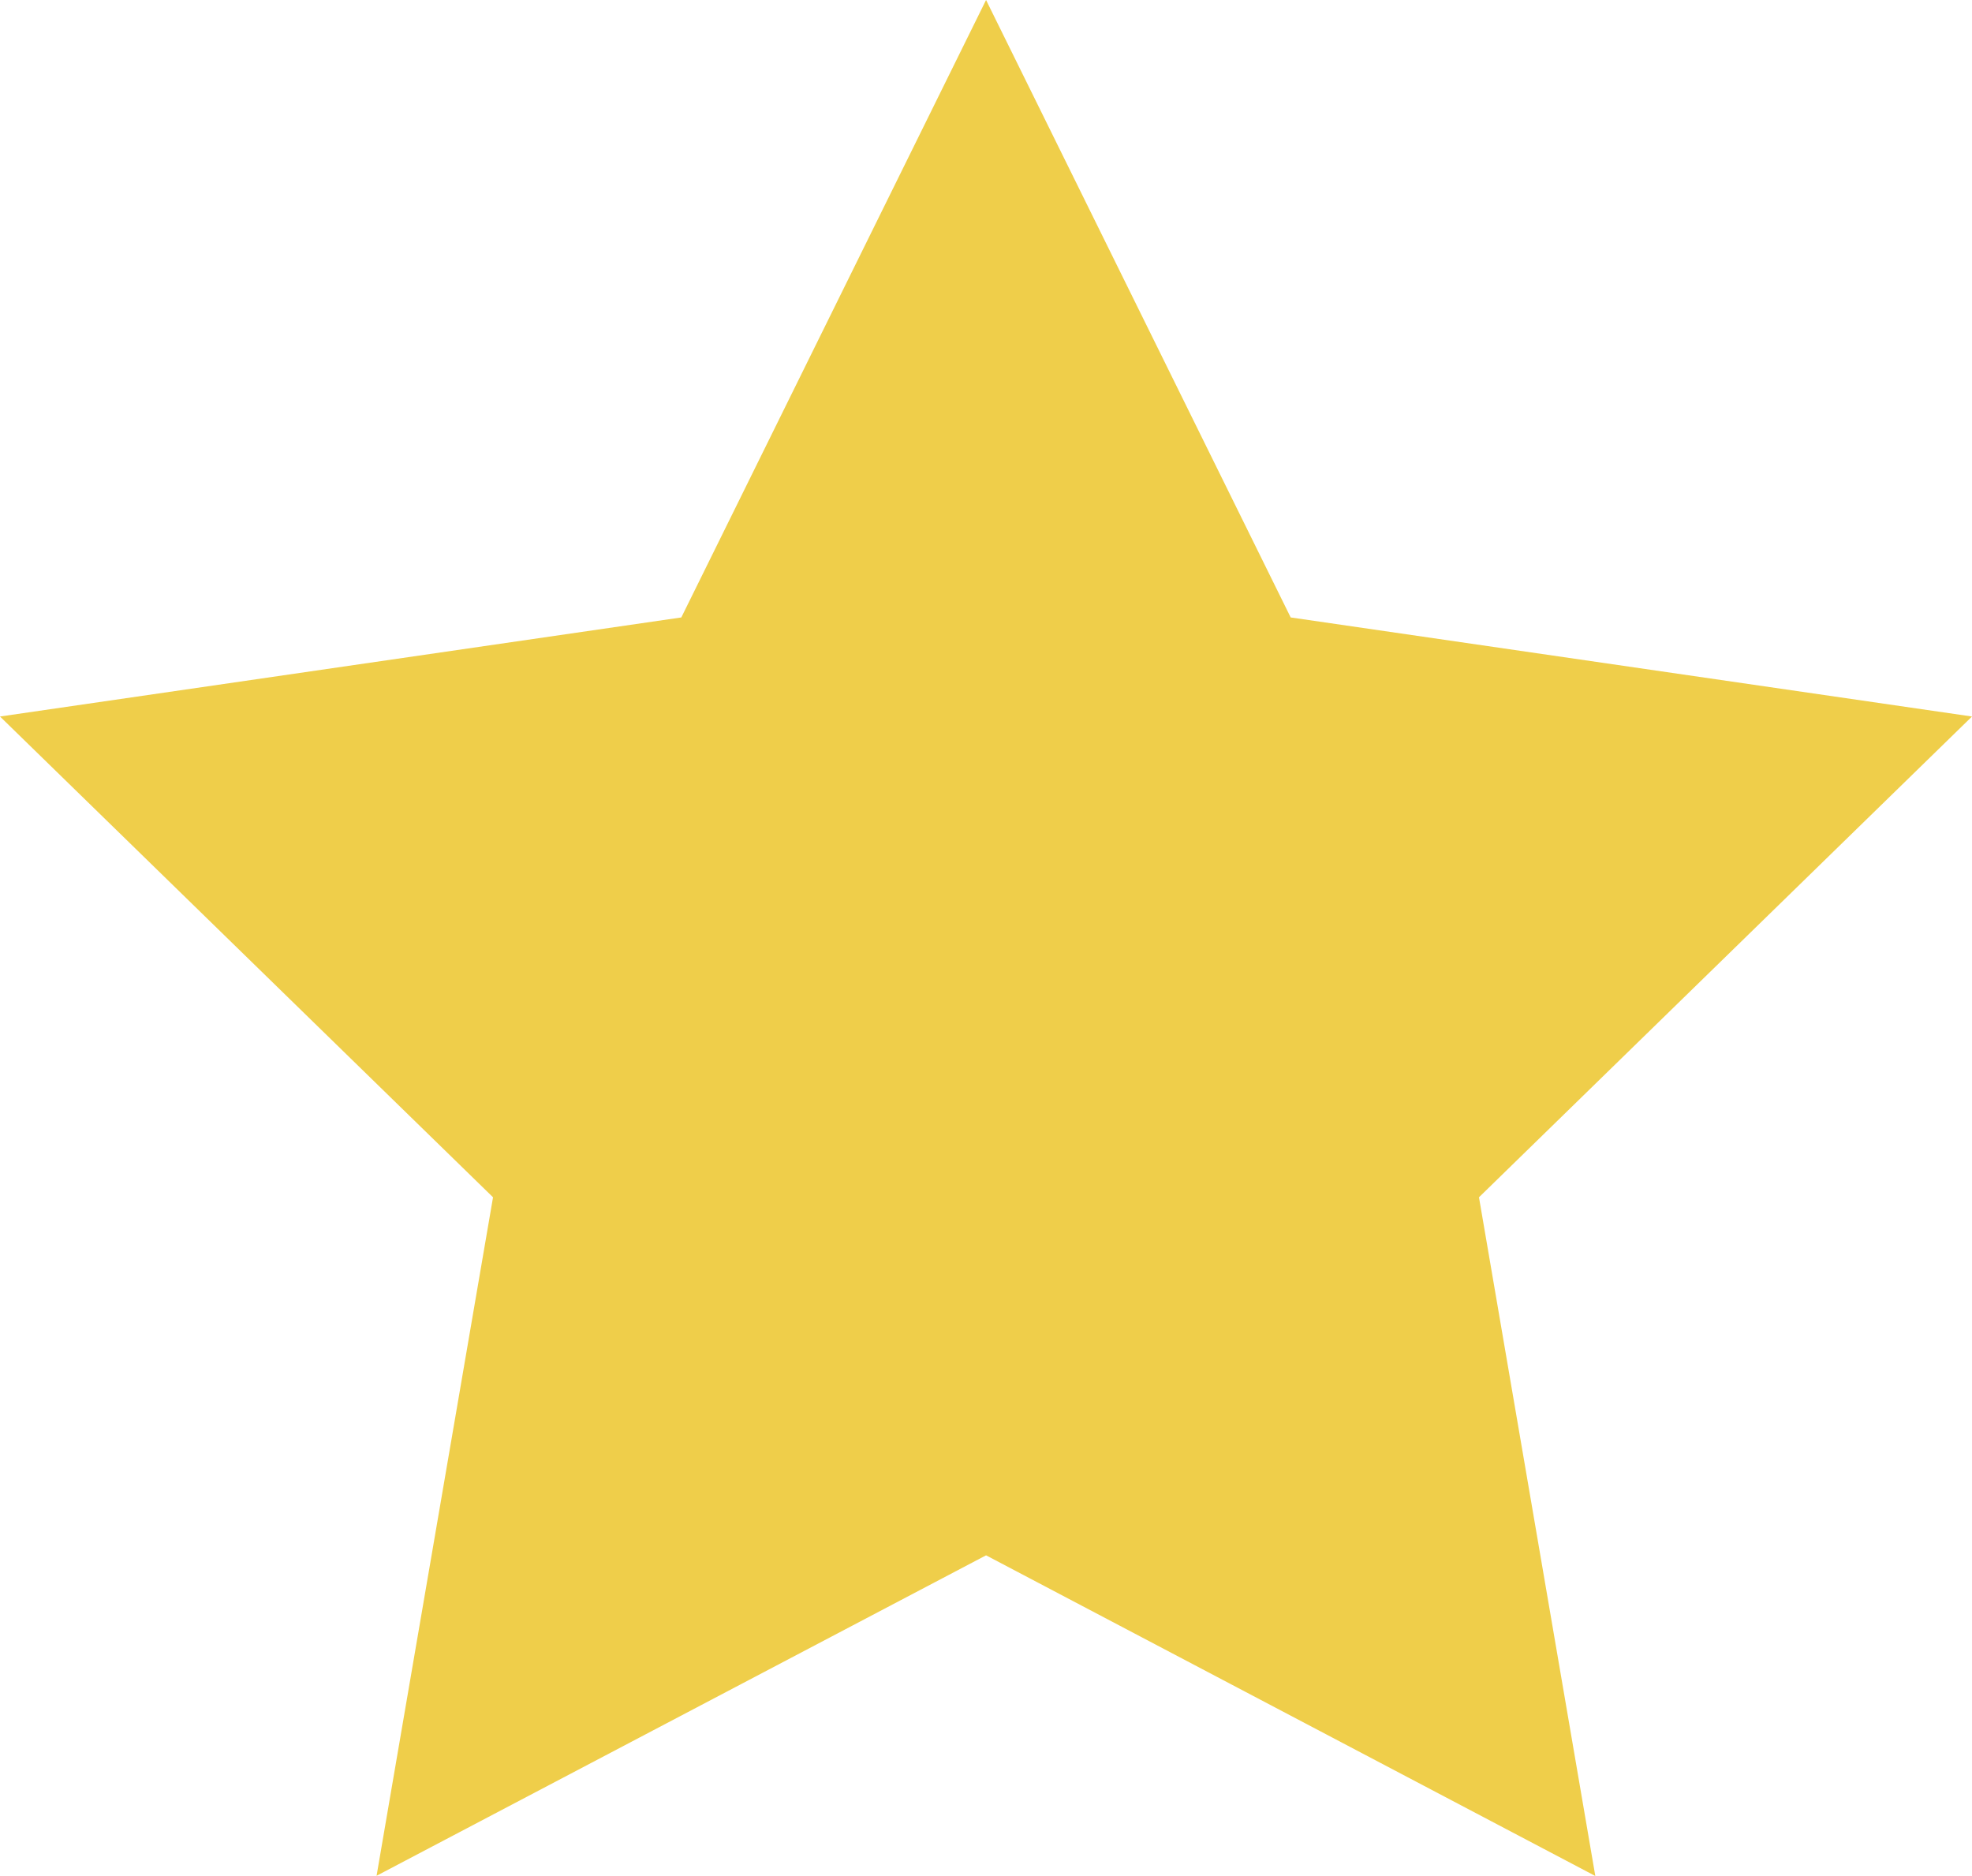 <svg xmlns="http://www.w3.org/2000/svg" width="18.255" height="17.362" viewBox="0 0 18.255 17.362"><defs><style>.a{fill:#efce4a;}</style></defs><path class="a" d="M9.128,1.318l2.82,5.715,6.307.917L13.691,12.4l1.077,6.282L9.128,15.714,3.486,18.68,4.564,12.4,0,7.95l6.307-.917Z" transform="translate(0 -1.318)"/></svg>